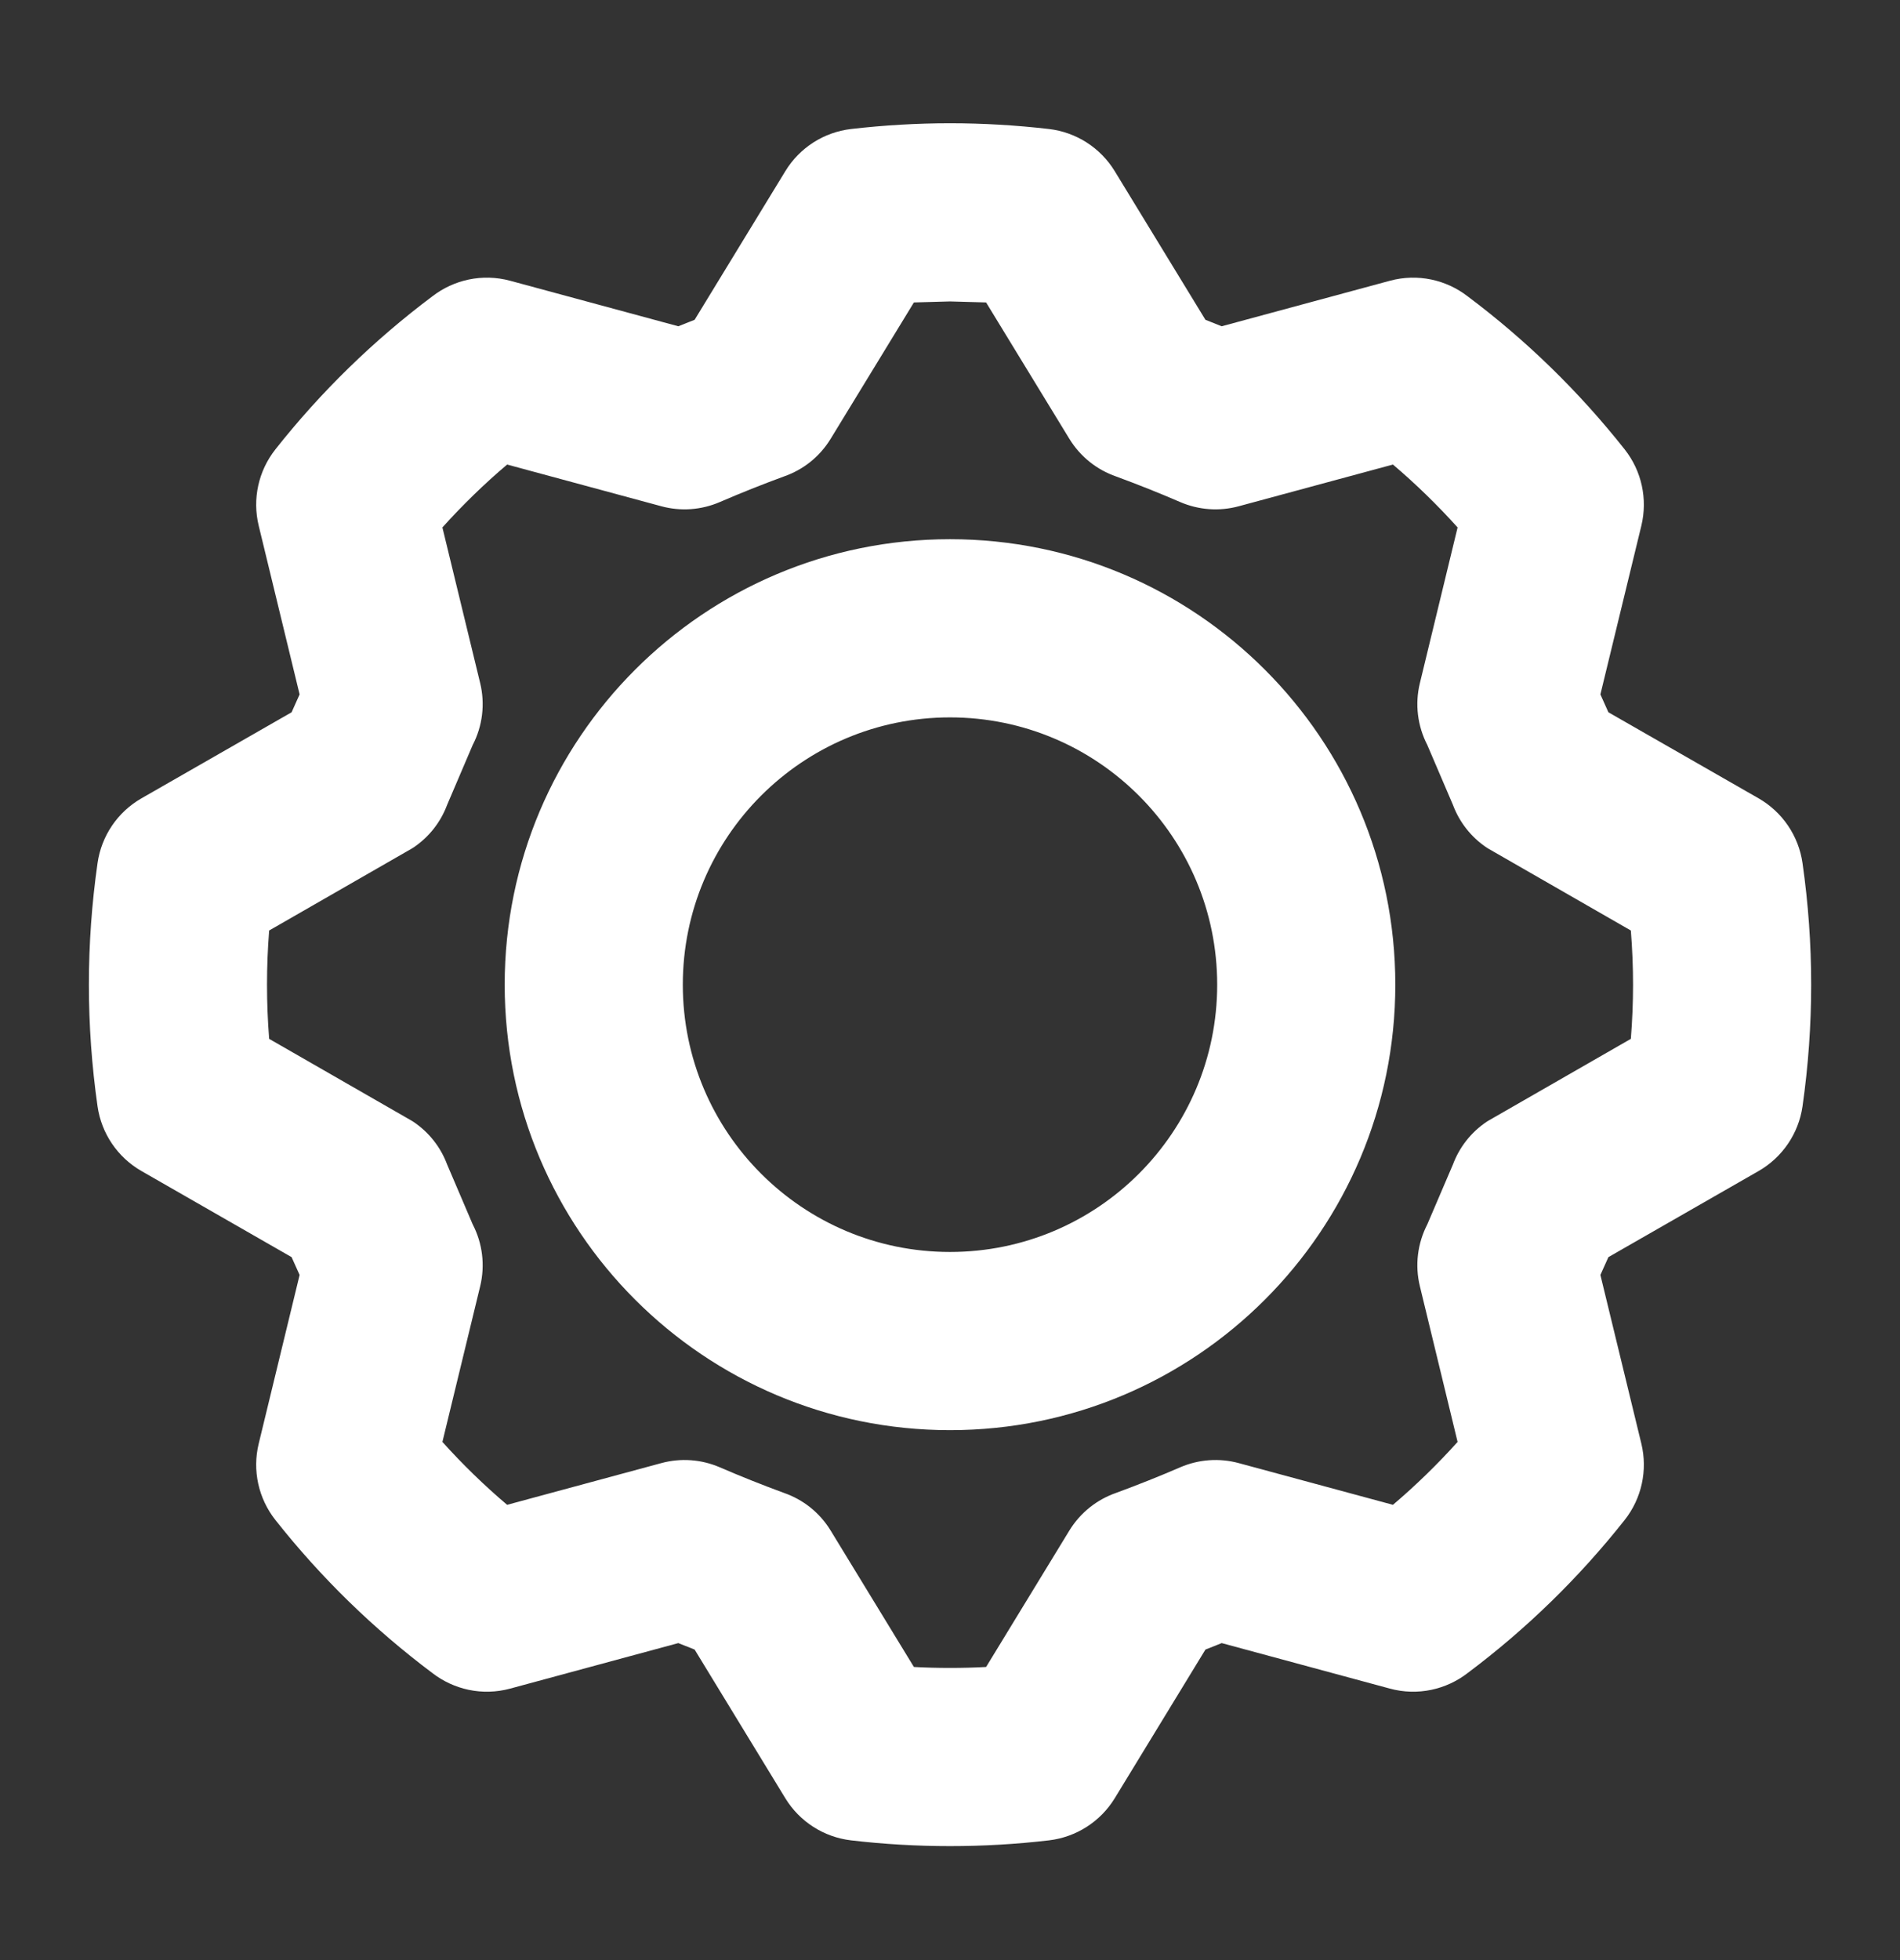 <svg width="32" height="33" viewBox="0 0 32 33" fill="none" xmlns="http://www.w3.org/2000/svg">
<rect x="0" y="0" width="32" height="33" fill="#333333" stroke="none"/>
<path fill-rule="evenodd" clip-rule="evenodd" d="M4.911 21.165L2.382 19.715C1.981 19.485 1.709 19.084 1.643 18.627C1.546 17.948 1.497 17.263 1.497 16.578C1.497 15.893 1.546 15.209 1.643 14.53C1.709 14.072 1.981 13.671 2.382 13.441L4.911 11.992C4.954 11.896 5.003 11.787 5.046 11.691L4.357 8.85C4.248 8.401 4.352 7.928 4.638 7.566C5.404 6.596 6.294 5.729 7.283 4.988C7.641 4.712 8.121 4.599 8.593 4.727L11.424 5.493C11.516 5.456 11.607 5.42 11.699 5.384L13.227 2.881C13.467 2.487 13.875 2.226 14.333 2.172C14.887 2.108 15.444 2.075 16 2.075C16.557 2.075 17.113 2.108 17.667 2.172C18.125 2.226 18.533 2.487 18.774 2.881L20.302 5.384C20.393 5.42 20.485 5.456 20.576 5.493L23.408 4.727C23.879 4.599 24.36 4.712 24.717 4.988C25.707 5.729 26.596 6.596 27.363 7.566C27.649 7.928 27.752 8.401 27.644 8.85L26.954 11.691C26.997 11.787 27.047 11.896 27.089 11.992L29.619 13.441C30.019 13.671 30.292 14.072 30.358 14.53C30.455 15.209 30.504 15.893 30.504 16.578C30.504 17.263 30.455 17.948 30.358 18.627C30.292 19.084 30.019 19.485 29.619 19.715L27.089 21.165C27.047 21.26 26.997 21.369 26.954 21.465L27.644 24.306C27.752 24.755 27.649 25.228 27.363 25.59C26.596 26.56 25.707 27.427 24.717 28.168C24.36 28.444 23.879 28.557 23.408 28.429L20.576 27.663C20.485 27.7 20.393 27.736 20.302 27.772L18.774 30.276C18.533 30.669 18.125 30.93 17.667 30.984C17.113 31.049 16.557 31.081 16 31.081C15.444 31.081 14.887 31.049 14.333 30.984C13.875 30.93 13.467 30.669 13.227 30.276L11.699 27.772C11.607 27.736 11.516 27.7 11.424 27.663L8.593 28.429C8.121 28.557 7.641 28.444 7.283 28.168C6.294 27.427 5.404 26.56 4.638 25.59C4.352 25.228 4.248 24.755 4.357 24.306L5.046 21.465C5.003 21.369 4.954 21.26 4.911 21.165ZM15.392 5.092L13.991 7.386C13.803 7.695 13.52 7.912 13.202 8.022C12.838 8.156 12.478 8.299 12.122 8.453C11.811 8.587 11.464 8.612 11.137 8.523L8.541 7.821C8.154 8.149 7.79 8.503 7.451 8.88L8.087 11.5C8.172 11.852 8.128 12.222 7.961 12.543L7.53 13.552C7.423 13.838 7.228 14.093 6.957 14.273C6.948 14.279 6.939 14.285 6.929 14.29L4.533 15.666C4.509 15.969 4.497 16.274 4.497 16.578C4.497 16.882 4.509 17.187 4.533 17.49L6.929 18.866C6.939 18.871 6.948 18.877 6.957 18.883C7.228 19.063 7.423 19.318 7.53 19.604L7.961 20.613C8.128 20.934 8.172 21.304 8.087 21.656L7.451 24.276C7.79 24.653 8.154 25.007 8.541 25.335L11.137 24.633C11.464 24.544 11.811 24.569 12.122 24.703C12.478 24.857 12.838 25 13.202 25.134C13.52 25.244 13.803 25.461 13.991 25.77L15.392 28.065C15.595 28.076 15.797 28.081 16 28.081C16.203 28.081 16.406 28.076 16.608 28.065L18.009 25.77C18.198 25.461 18.481 25.244 18.798 25.134C19.162 25 19.522 24.857 19.878 24.703C20.189 24.569 20.537 24.544 20.864 24.633L23.46 25.335C23.846 25.007 24.21 24.653 24.549 24.276L23.914 21.656C23.828 21.304 23.873 20.934 24.039 20.613L24.471 19.604C24.578 19.318 24.773 19.063 25.043 18.883C25.052 18.877 25.062 18.871 25.071 18.866L27.467 17.49C27.491 17.187 27.504 16.882 27.504 16.578C27.504 16.274 27.491 15.969 27.467 15.666L25.071 14.29C25.062 14.285 25.052 14.279 25.043 14.273C24.773 14.093 24.578 13.838 24.471 13.552L24.039 12.543C23.873 12.222 23.828 11.852 23.914 11.5L24.549 8.88C24.21 8.503 23.846 8.149 23.46 7.821L20.864 8.523C20.537 8.612 20.189 8.587 19.878 8.453C19.522 8.299 19.162 8.156 18.798 8.022C18.481 7.912 18.198 7.695 18.009 7.386L16.608 5.092L16 5.075L15.392 5.092ZM8.5 16.578C8.5 12.436 11.858 9.078 16 9.078C20.142 9.078 23.5 12.436 23.5 16.578C23.5 20.72 20.142 24.078 16 24.078C11.858 24.078 8.5 20.72 8.5 16.578ZM16 12.078C13.515 12.078 11.5 14.093 11.5 16.578C11.5 19.063 13.515 21.078 16 21.078C18.486 21.078 20.5 19.063 20.5 16.578C20.5 14.093 18.486 12.078 16 12.078Z" fill="white"/>
</svg>
